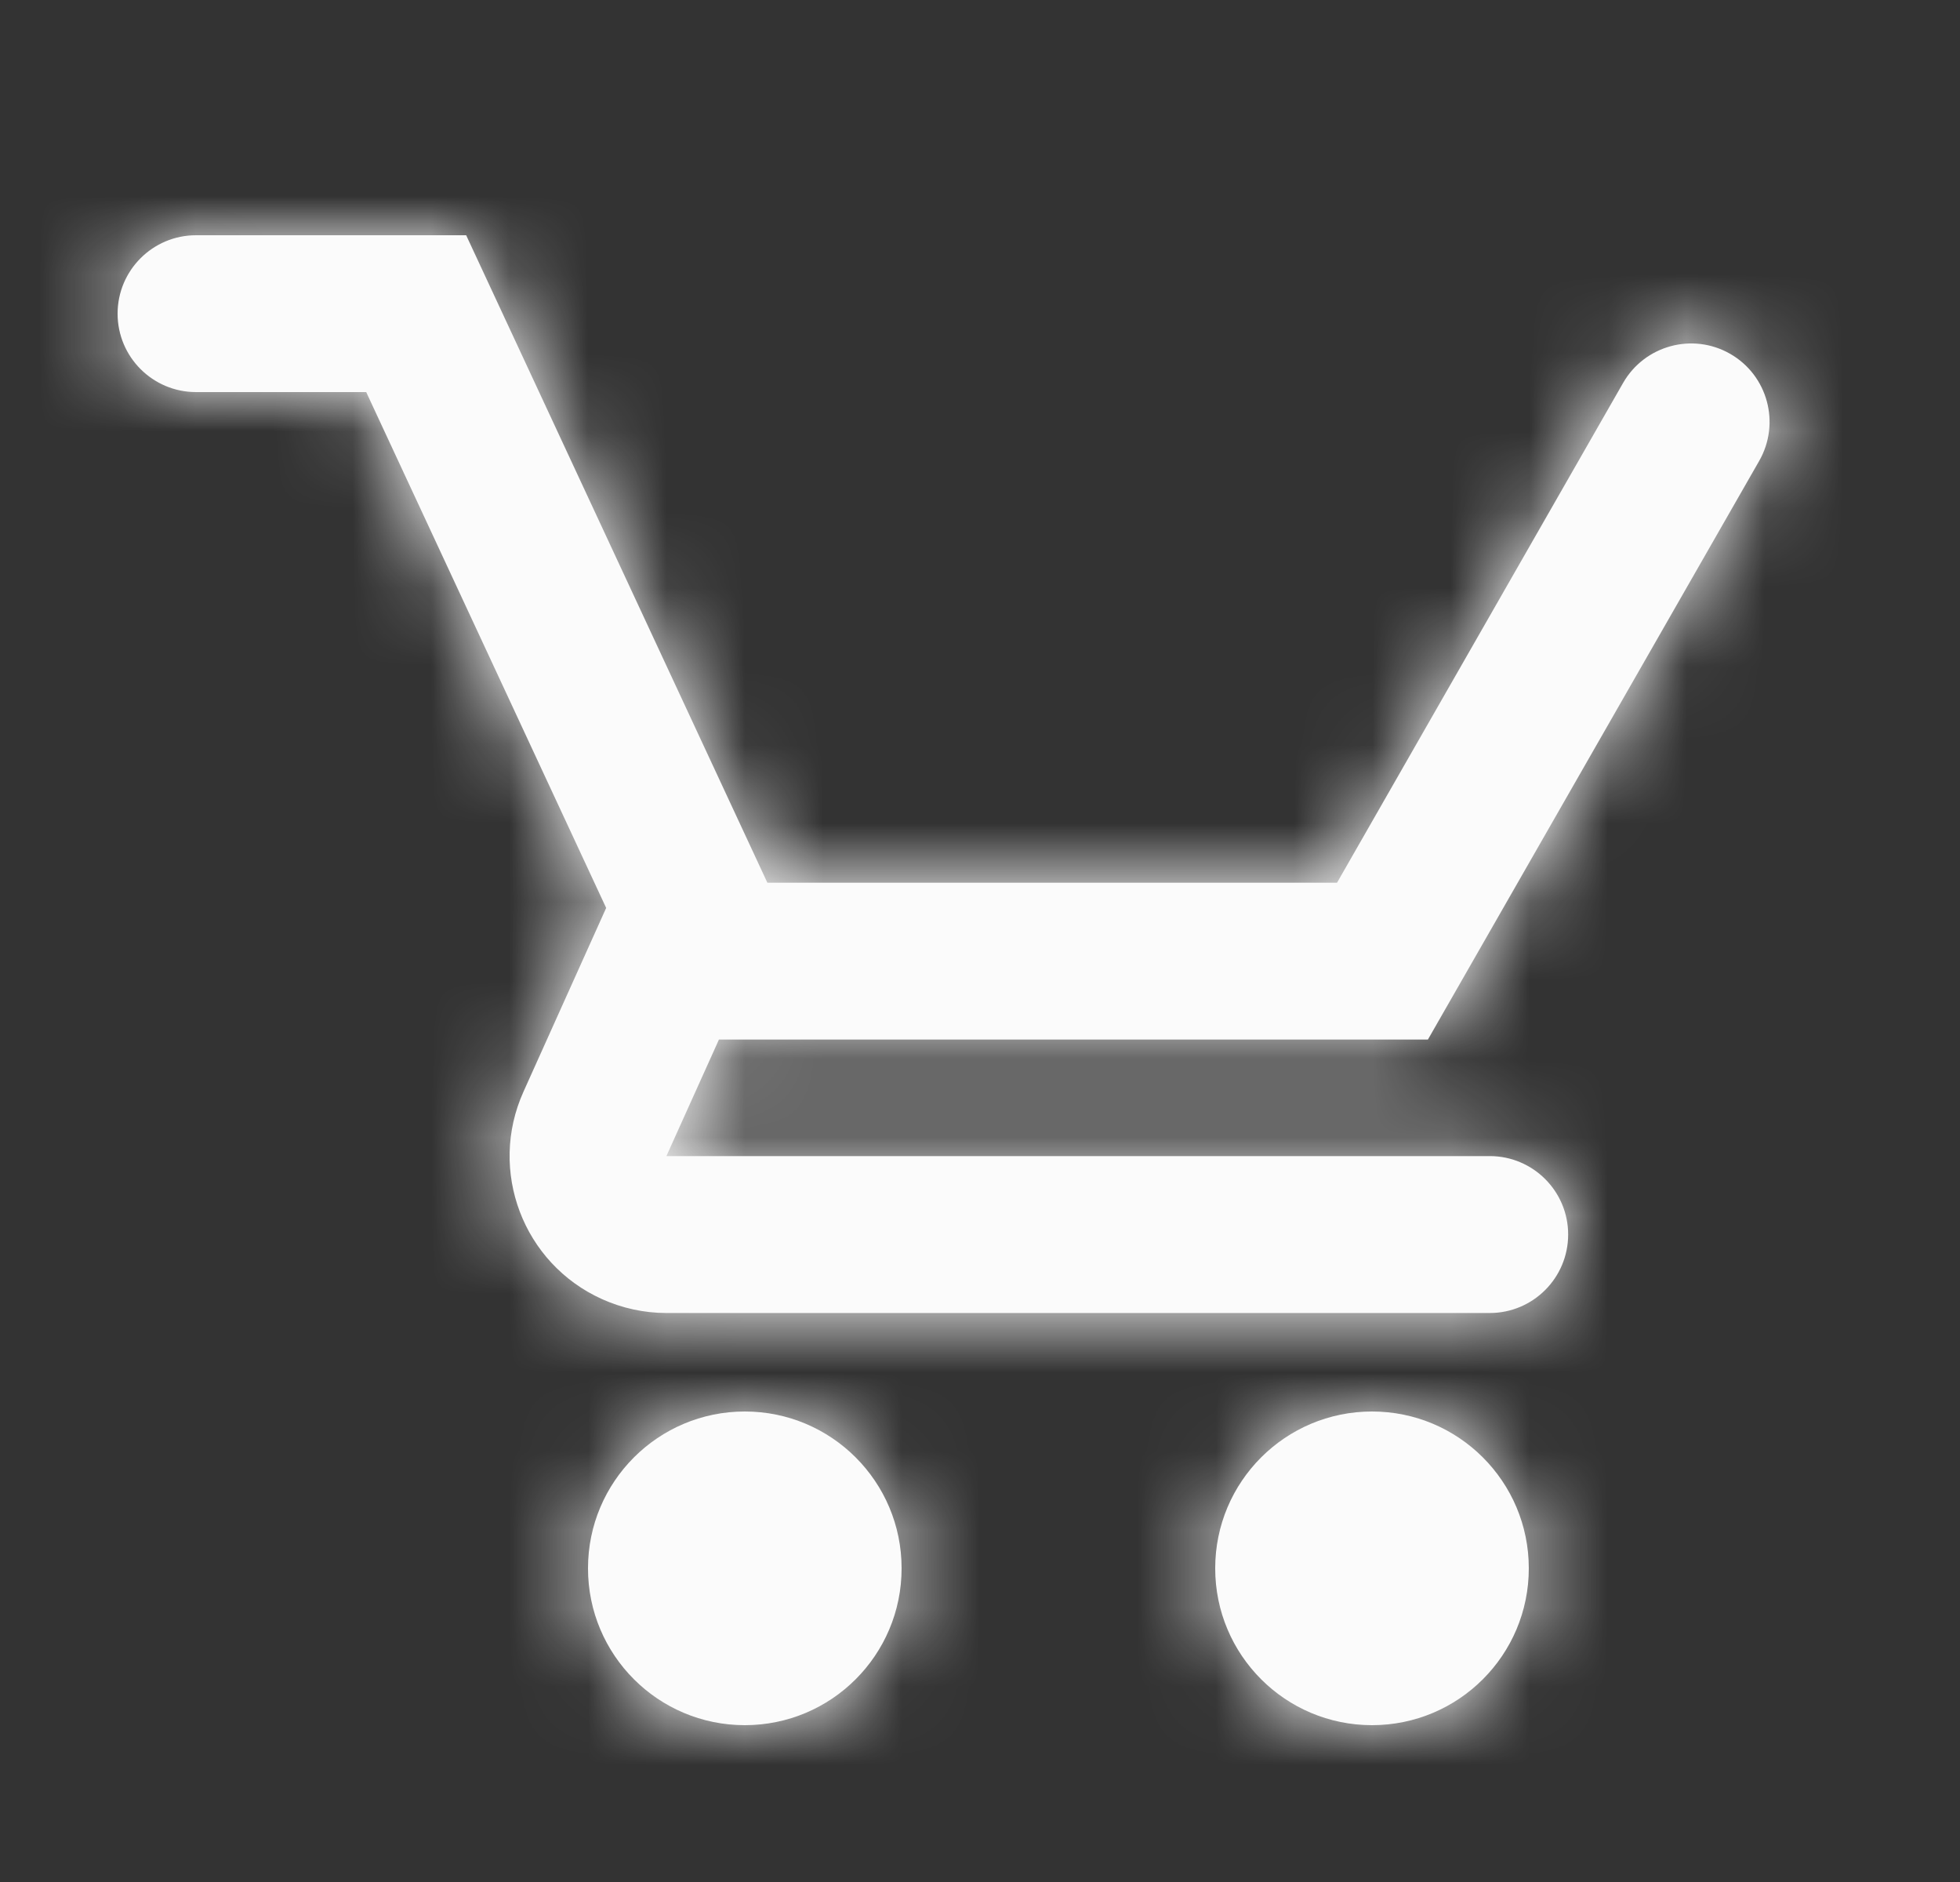<svg width="25" height="24" viewBox="0 0 25 24" fill="none" xmlns="http://www.w3.org/2000/svg">
<rect x="0" y="0" width="25" height="24" fill="#333333" stroke="none"/>
<path fill-rule="evenodd" clip-rule="evenodd" d="M1.5 4C1.5 4.552 1.948 5 2.5 5H4.671L7.732 11.579C7.731 11.582 7.729 11.586 7.727 11.589L6.677 13.922C6.223 14.929 6.672 16.113 7.679 16.567C7.937 16.683 8.217 16.744 8.5 16.744H19.002C19.554 16.744 20.002 16.296 20.002 15.743C20.002 15.191 19.554 14.743 19.002 14.743H8.5L9.17 13.257H18.213L22.439 5.877C22.713 5.397 22.547 4.786 22.068 4.512C21.589 4.238 20.978 4.404 20.703 4.883L17.054 11.257H9.788L5.946 3H2.5C1.948 3 1.5 3.448 1.5 4ZM11.5 20C11.5 21.105 10.605 22 9.5 22C8.395 22 7.5 21.105 7.5 20C7.5 18.895 8.395 18 9.5 18C10.605 18 11.5 18.895 11.5 20ZM17.5 22C18.605 22 19.5 21.105 19.5 20C19.5 18.895 18.605 18 17.5 18C16.395 18 15.5 18.895 15.5 20C15.5 21.105 16.395 22 17.5 22Z" fill="#FBFBFB"/>
<mask id="mask0_576_2988" style="mask-type:luminance" maskUnits="userSpaceOnUse" x="1" y="3" width="22" height="19">
<path fill-rule="evenodd" clip-rule="evenodd" d="M1.5 4C1.5 4.552 1.948 5 2.5 5H4.671L7.732 11.579C7.731 11.582 7.729 11.586 7.727 11.589L6.677 13.922C6.223 14.929 6.672 16.113 7.679 16.567C7.937 16.683 8.217 16.744 8.5 16.744H19.002C19.554 16.744 20.002 16.296 20.002 15.743C20.002 15.191 19.554 14.743 19.002 14.743H8.5L9.17 13.257H18.213L22.439 5.877C22.713 5.397 22.547 4.786 22.068 4.512C21.589 4.238 20.978 4.404 20.703 4.883L17.054 11.257H9.788L5.946 3H2.5C1.948 3 1.5 3.448 1.5 4ZM11.5 20C11.5 21.105 10.605 22 9.5 22C8.395 22 7.5 21.105 7.5 20C7.5 18.895 8.395 18 9.5 18C10.605 18 11.5 18.895 11.5 20ZM17.5 22C18.605 22 19.5 21.105 19.5 20C19.5 18.895 18.605 18 17.5 18C16.395 18 15.5 18.895 15.5 20C15.5 21.105 16.395 22 17.5 22Z" fill="white"/>
</mask>
<g mask="url(#mask0_576_2988)">
<rect x="0.5" width="24" height="24" fill="#FBFBFB"/>
</g>
</svg>
